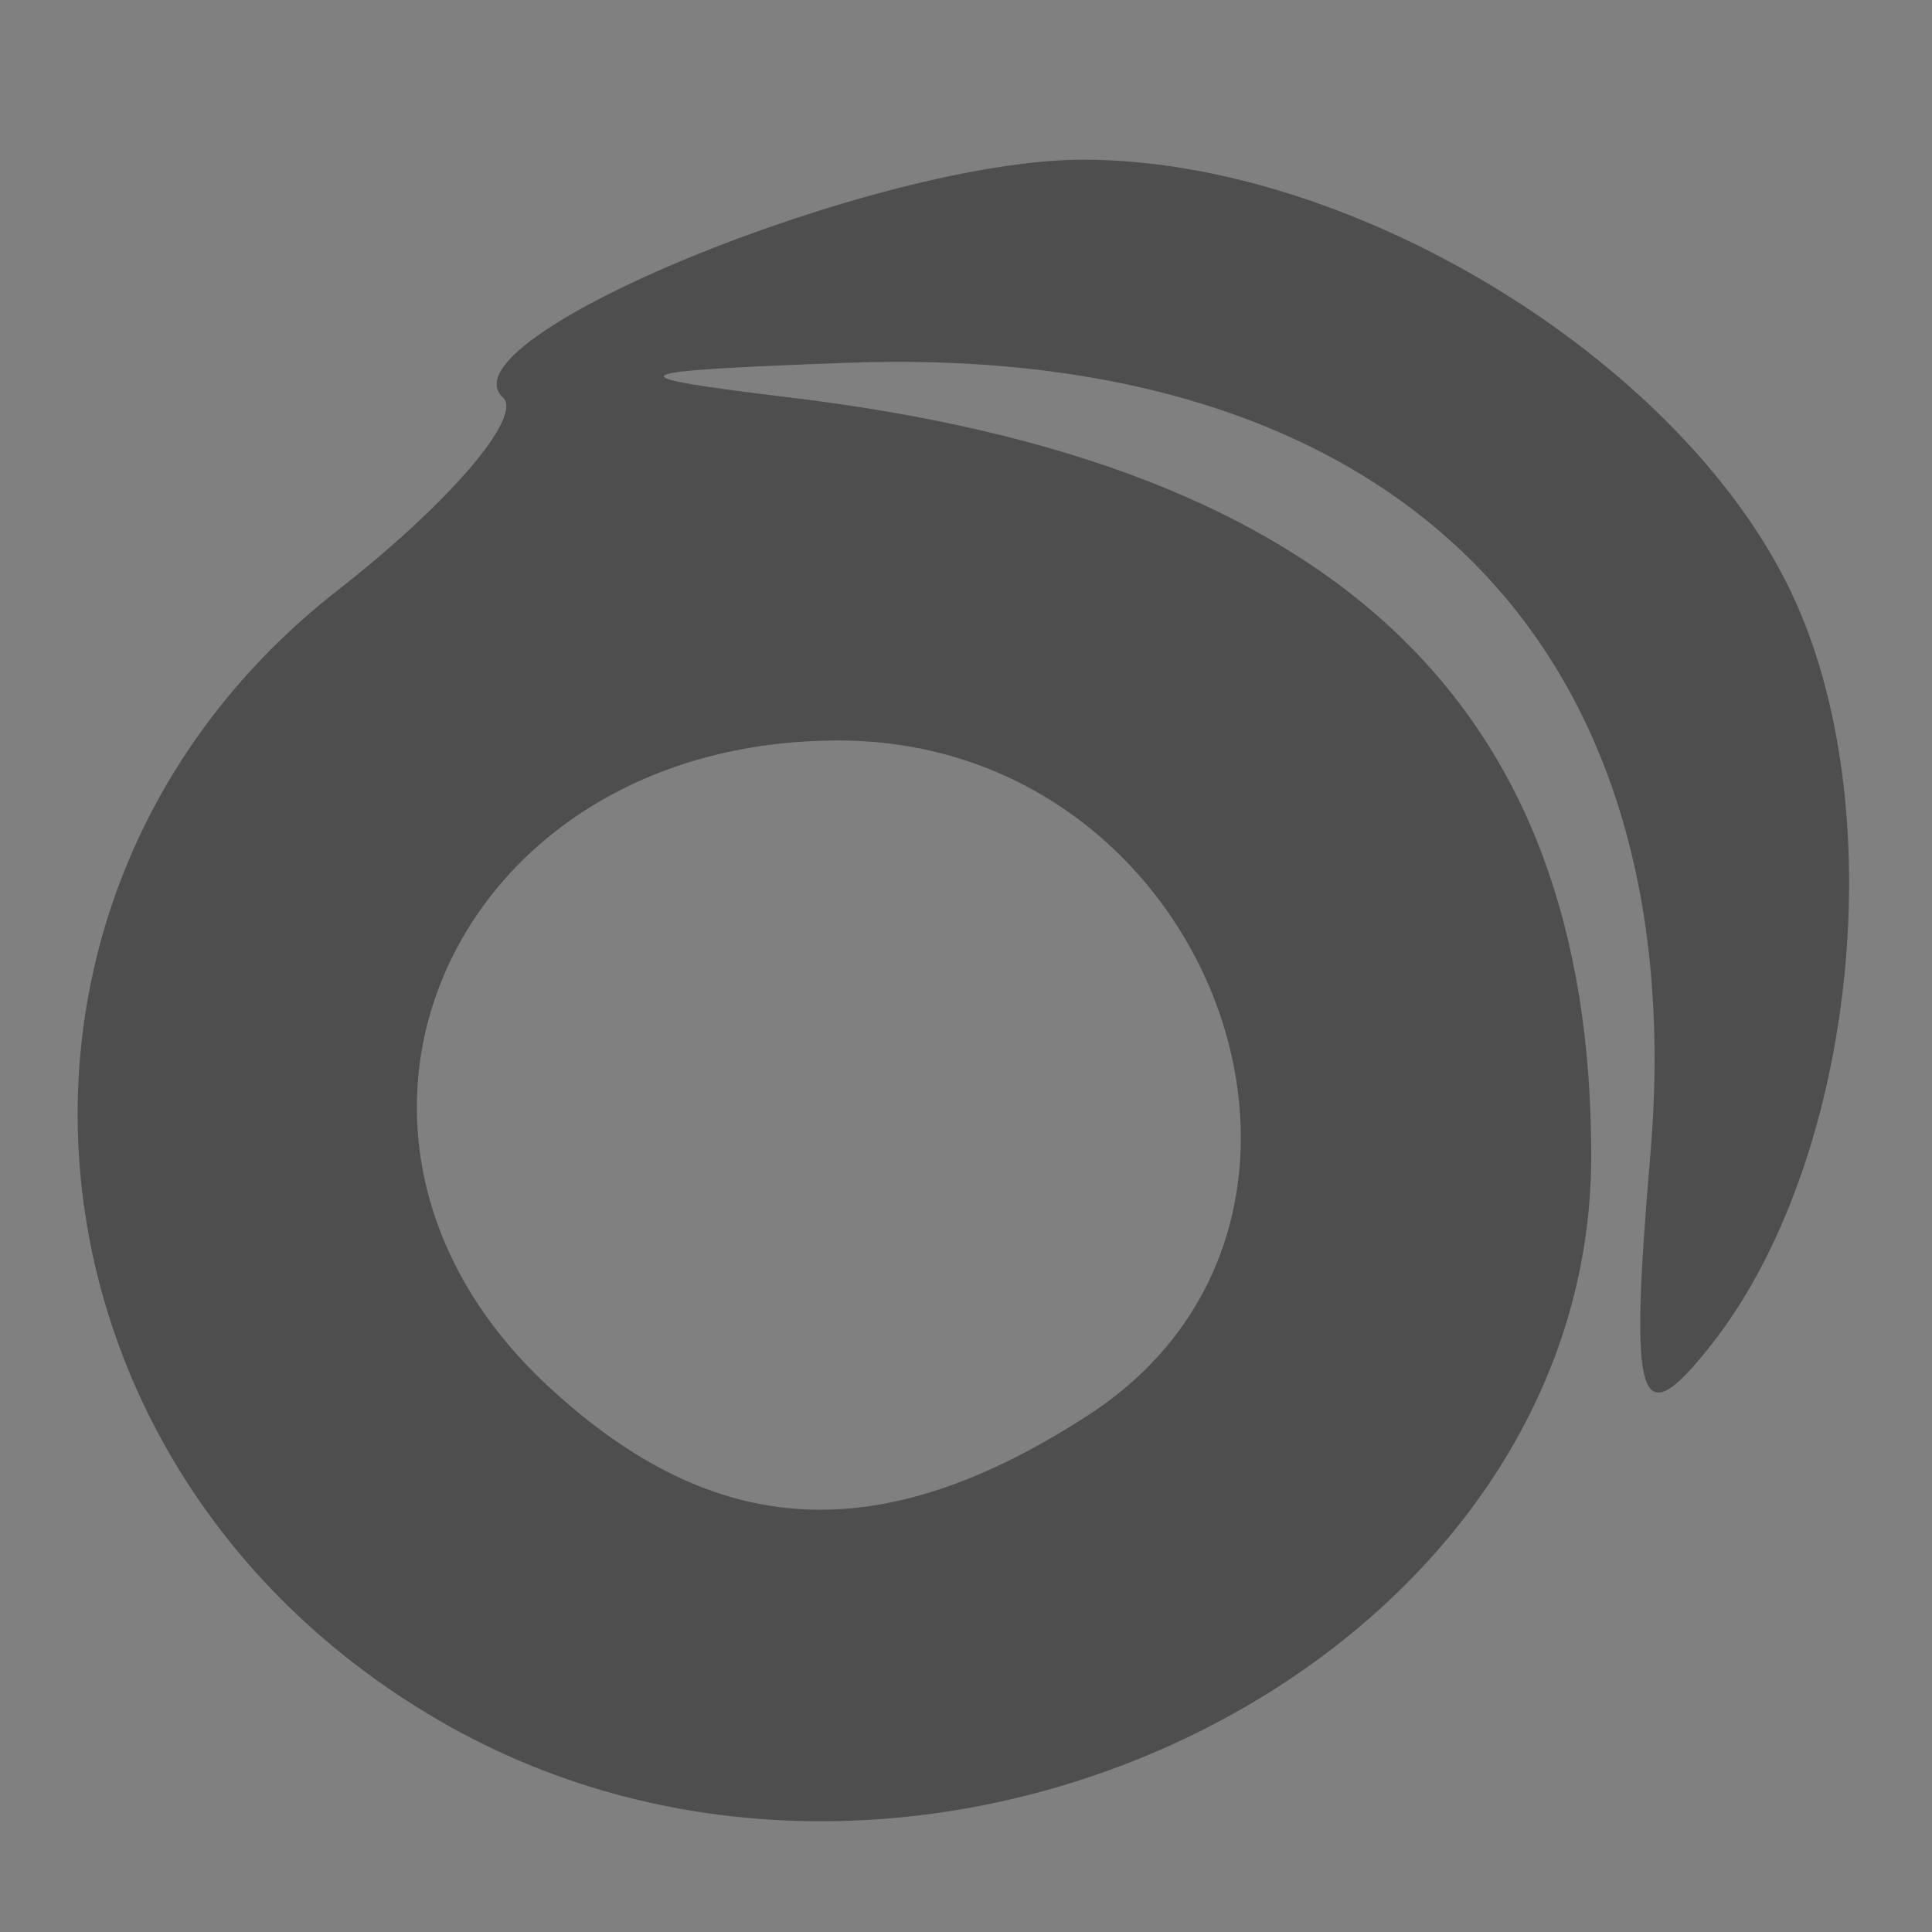 <?xml version="1.0" encoding="UTF-8" standalone="no"?>
<!-- Created with Inkscape (http://www.inkscape.org/) -->

<svg
   xmlns:dc="http://purl.org/dc/elements/1.1/"
   xmlns:cc="http://creativecommons.org/ns#"
   xmlns:rdf="http://www.w3.org/1999/02/22-rdf-syntax-ns#"
   xmlns:svg="http://www.w3.org/2000/svg"
   xmlns="http://www.w3.org/2000/svg"
   xmlns:sodipodi="http://sodipodi.sourceforge.net/DTD/sodipodi-0.dtd"
   xmlns:inkscape="http://www.inkscape.org/namespaces/inkscape"
   width="1000"
   height="1000"
   viewBox="0 0 264.583 264.583"
   version="1.1"
   id="svg8"
   inkscape:version="0.92.3 (2405546, 2018-03-11)">
  <rect x="0" y="0" width="264.583" height="264.583" fill="#808080" stroke="none"/>
  <defs
     id="defs2" />
  <sodipodi:namedview
     id="base"
     pagecolor="#ffffff"
     bordercolor="#666666"
     borderopacity="1.0"
     inkscape:pageopacity="0.0"
     inkscape:pageshadow="2"
     inkscape:zoom="0.35"
     inkscape:cx="350"
     inkscape:cy="560"
     inkscape:document-units="px"
     inkscape:current-layer="layer1"
     showgrid="false"
     units="px"
     inkscape:window-width="1366"
     inkscape:window-height="699"
     inkscape:window-x="-8"
     inkscape:window-y="-8"
     inkscape:window-maximized="1" />
  <g
     inkscape:label="Layer 1"
     inkscape:groupmode="layer"
     id="layer1"
     transform="translate(0,-32.417)">
    <path
       style="fill:#4f4f4f;stroke-width:9.477"
       d="m -282.373,225.017 -29.722,-26.788 38.394,15.566 c 38.162,15.472 46.311,24.634 29.722,33.418 -4.769,2.526 -22.047,-7.463 -38.394,-22.196 z m 31.669,-14.038 c -39.197,-17.25 -39.05,-17.119 -31.313,-27.846 7.008,-9.715 77.426,14.423 77.426,26.541 0,13.861 -16.519,14.328 -46.112,1.306 z m 20.516,-25.852 c -39.432,-17.928 -39.077,-17.603 -31.183,-28.546 4.418,-6.125 20.59,-3.219 47.46,8.525 22.417,9.799 38.019,21.612 34.673,26.252 -8.034,11.138 -14.482,10.349 -50.949,-6.231 z m 62.439,-54.639 c -58.34,-50.514 -59.235,-52.012 -37.12,-62.153 12.464,-5.715 34.199,-7.91 48.302,-4.878 21.446,4.612 24.574,9.153 19.123,27.763 -5.631,19.226 -3.765,21.501 13.736,16.741 27.826,-7.567 45.579,21.167 31.994,51.782 -5.493,12.378 -11.396,22.506 -13.12,22.506 -1.722,0 -30.035,-23.293 -62.914,-51.762 z m -31.724,28.322 c -41.085,-18.679 -40.623,-18.068 -25.471,-33.71 11.824,-12.207 16.477,-11.088 42.413,10.202 45.96,37.729 38.155,48.559 -16.942,23.508 z"
       id="path21"
       inkscape:connector-curvature="0" />
    <path
       style="fill:#fefefe;stroke-width:8.737"
       d="m -282.373,225.017 c -2.656,-4.189 -7.478,-23.738 -10.712,-43.443 -3.235,-19.705 -9.355,-35.828 -13.602,-35.828 -4.246,0 -7.721,-11.642 -7.721,-25.871 0,-21.1 3.683,-25.871 19.97,-25.871 13.785,0 23.703,-8.216 32.025,-26.531 11.601,-25.532 32.197,-40.928 41.989,-31.389 2.583,2.516 -1.673,16.578 -9.461,31.248 l -14.158,26.672 h 40.289 40.29 l -14.158,-26.672 c -7.787,-14.67 -12.045,-28.732 -9.461,-31.248 9.792,-9.539 30.387,5.858 41.988,31.389 8.322,18.314 18.239,26.531 32.025,26.531 16.16,0 19.97,4.798 19.97,25.152 0,13.834 -4.023,26.459 -8.941,28.056 -4.918,1.597 -11.989,20.353 -15.715,41.681 l -6.774,38.777 -76.504,2.48 c -42.077,1.366 -78.679,-0.945 -81.336,-5.134 z m 62.622,-51.081 c -2.245,-8.39 -4.228,-3.613 -4.409,10.616 -0.167,14.229 1.656,21.094 4.081,15.255 2.426,-5.838 2.573,-17.48 0.335,-25.871 z m 26.557,0 c -2.245,-8.39 -4.228,-3.613 -4.409,10.616 -0.167,14.229 1.656,21.094 4.081,15.255 2.426,-5.838 2.573,-17.48 0.335,-25.871 z m 26.557,0 c -2.245,-8.39 -4.228,-3.613 -4.409,10.616 -0.167,14.229 1.656,21.094 4.081,15.255 2.426,-5.838 2.573,-17.48 0.335,-25.871 z"
       id="path34"
       inkscape:connector-curvature="0" />
    <path
       style="fill:#fefefe;stroke-width:5.087"
       d="m -201.946,268.022 c -3.617,-6.375 -10.968,-9.881 -20.715,-9.881 h -15.109 l 8.23,-19.763 c 8.274,-19.867 13.741,-23.972 19.736,-14.822 1.78,2.717 8.852,4.941 15.714,4.941 6.862,0 13.934,-2.223 15.714,-4.941 1.78,-2.717 6.435,-4.941 10.344,-4.941 5.229,0 3.437,7.83 -6.784,29.644 -7.64,16.304 -15.608,29.644 -17.707,29.644 -2.099,0 -6.34,-4.446 -9.424,-9.881 z m 60.547,-18.044 c -7.455,-15.359 -12.647,-28.782 -11.537,-29.828 1.109,-1.046 8.215,0.76 15.789,4.016 10.382,4.462 16.98,4.54 26.806,0.317 11.781,-5.063 13.794,-4.213 20.952,8.843 11.257,20.533 9.973,24.816 -7.442,24.816 -10.761,0 -16.357,2.959 -18.686,9.881 -5.357,15.92 -11.462,11.664 -25.882,-18.044 z m -64.166,-32.597 c -2.331,-3.397 -6.595,-12.685 -9.476,-20.641 -2.881,-7.956 -12.309,-18.129 -20.952,-22.606 -19.578,-10.141 -22.298,-24.969 -7.941,-43.284 9.158,-11.684 10.115,-16.447 5.57,-27.722 -8.473,-21.019 0.746,-32.73 25.77,-32.73 16.701,0 22.446,-2.695 31.601,-14.822 14.127,-18.713 27.599,-18.789 45.108,-0.256 10.284,10.887 19.226,14.943 35.397,16.057 l 21.637,1.49 -1.382,25.111 c -1.099,19.96 0.782,26.958 9.167,34.115 16.852,14.385 13.612,30.957 -7.948,40.655 -11.96,5.379 -19.519,12.772 -21.39,20.917 -5.013,21.827 -6.804,25.096 -15.471,28.233 -4.649,1.682 -16.761,-0.678 -26.916,-5.246 -16.719,-7.52 -19.627,-7.586 -30.768,-0.7 -14.903,9.21 -26.317,9.72 -32.006,1.428 z m 82.191,-37.725 c 7.203,-4.879 16.388,-17.651 20.411,-28.382 6.542,-17.447 6.329,-21.473 -2.016,-38.06 -10.833,-21.532 -30.895,-32.935 -57.945,-32.935 -27.88,0 -54.736,26.096 -54.736,53.186 0,23.019 14.882,43.531 38.841,53.537 18.566,7.753 36.7,5.351 55.444,-7.347 z m -69.813,-5.719 c -7.804,-5.79 -15.062,-17.414 -17.02,-27.256 -6.724,-33.809 17.905,-61.461 54.742,-61.461 19.385,0 45.646,20.077 49.2,37.614 3.955,19.515 -5.203,44.355 -19.642,53.279 -18.069,11.167 -50.719,10.111 -67.281,-2.176 z m 46.242,-37.621 15.714,-12.776 -19.643,10.887 c -10.803,5.988 -19.643,8.482 -19.643,5.543 0,-2.939 -2.646,-5.344 -5.879,-5.344 -4.062,0 -3.864,2.291 0.641,7.411 8.534,9.699 10.268,9.354 28.809,-5.721 z"
       id="path47"
       inkscape:connector-curvature="0" />
    <path
       style="fill:#fefefe;stroke-width:4.061"
       d="m -277.976,389.761 c -3.79,-2.482 -7.831,-9.321 -8.98,-15.199 -1.149,-5.877 -4.81,-10.686 -8.136,-10.686 -8.164,0 -13.021,-16.364 -10.627,-35.805 1.577,-12.808 0.899,-15.95 -3.448,-15.95 -3.437,0 -5.023,-3.305 -4.344,-9.057 0.93,-7.879 5.73,-9.248 36.887,-10.521 28.949,-1.183 35.818,-2.92 35.818,-9.057 0,-6.112 -5.597,-7.594 -28.685,-7.594 -26.56,0 -28.685,-0.767 -28.685,-10.351 0,-9.579 2.125,-10.351 28.497,-10.351 17.47,0 29.344,-2.226 30.687,-5.754 4.206,-11.051 -6.868,-14.79 -44.045,-14.869 -31.142,-0.059 -37.45,-1.387 -37.45,-7.842 0,-6.483 6.508,-7.763 39.45,-7.763 29.114,0 40.38,-1.819 43,-6.946 5.856,-11.458 0.779,-13.757 -30.392,-13.757 -27.527,0 -29.747,-0.765 -29.747,-10.253 0,-14.729 8.275,-16.601 65.004,-14.706 53.231,1.778 55.952,3.164 56.061,28.57 0.048,10.06 1.982,11.555 16.782,12.939 16.515,1.543 16.843,1.901 25.23,27.442 4.673,14.233 10.052,28.69 11.952,32.128 1.9,3.438 3.455,19.805 3.455,36.371 0,31.209 -5.945,53.125 -14.411,53.125 -2.468,0 -6.005,4.605 -7.86,10.233 -8.058,24.449 -32.376,25.835 -39.001,2.222 -3.312,-11.804 -4.984,-12.455 -31.983,-12.455 -27.544,0 -28.784,0.514 -37.42,15.527 -9.149,15.904 -15.5,18.287 -27.608,10.358 z m 19.358,-27.39 c 4.979,-12.818 -5.24,-28.937 -12.307,-19.413 -5.939,8.005 -6.497,24.22 -0.956,27.818 5.766,3.745 9.451,1.41 13.264,-8.406 z m 105.178,0 c 4.979,-12.818 -5.24,-28.937 -12.307,-19.413 -5.936,8 -6.306,16.631 -1.076,25.123 4.689,7.614 8.907,5.814 13.384,-5.71 z m -7.686,-45.075 c 3.237,0 10.099,5.758 15.249,12.794 11.111,15.182 13.436,12.819 13.436,-13.657 v -19.84 h -15.299 c -8.414,0 -17.02,-2.795 -19.123,-6.211 -2.104,-3.416 -3.825,-17.39 -3.825,-31.053 0,-17.929 -1.251,-24.843 -4.495,-24.843 -3.363,0 -5.031,11.398 -6.624,45.286 -1.171,24.907 -2.921,49.824 -3.889,55.371 -1.507,8.637 -0.292,8.08 8.462,-3.882 5.622,-7.682 12.87,-13.967 16.107,-13.967 z"
       id="path60"
       inkscape:connector-curvature="0" />
    <path
       style="fill:#4d4d4d;stroke-width:10.739"
       d="m 320.897,220.328 -31.36,-59.323 25.004,-46.407 c 38.516,-71.484 41.344,-73.526 101.789,-73.526 h 56.154 l 33.341,60.282 33.341,60.283 -33.107,59.045 -33.107,59.045 -60.348,-0.038 -60.349,-0.038 z m 139.45,-34.058 c 16.324,-25.421 16.588,-31.341 2.547,-56.952 -19.054,-34.755 -57.362,-42.388 -84.938,-16.924 -25.046,23.129 -26.162,56.056 -2.793,82.408 25.511,28.764 63.687,24.941 85.181,-8.532 z"
       id="path73"
       inkscape:connector-curvature="0" />
    <path
       style="fill:#414141;stroke-width:9.701"
       d="m -234.183,251.374 c -26.503,-11.872 -62.068,-75.577 -62.068,-111.177 0,-87.992 115.998,-156.299 191.114,-112.54 44.683,26.029 58.615,116.922 26.409,172.292 -27.465,47.22 -106.486,73.36 -155.455,51.426 z m 110.808,-71.718 c 18.892,-15.895 23.008,-26.908 20.485,-54.812 -4.37,-48.337 -16.17,-60.663 -58.078,-60.663 -27.763,0 -42.341,6.98 -62.864,30.098 -30.341,34.18 -34.046,67.275 -10.773,96.245 19.765,24.603 75.549,19.152 111.229,-10.868 z"
       id="path88"
       inkscape:connector-curvature="0" />
    <path
       style="fill:#fefefe;stroke-width:4.928"
       d="m -286.344,258.177 c -11.83,-13.845 -14.096,-29.224 -6.692,-45.416 2.469,-5.4 24.886,-25.966 49.814,-45.703 41.92,-33.189 45.553,-37.465 48.36,-56.907 6.307,-43.695 46.251,-74.636 83.163,-64.419 8.902,2.464 16.851,6.833 17.665,9.708 0.814,2.876 -7.859,12.134 -19.273,20.575 -13.662,10.103 -19.885,17.993 -18.212,23.095 1.398,4.262 2.554,11.751 2.569,16.643 0.016,4.892 5.951,12.837 13.189,17.656 12.743,8.484 13.788,8.274 32.997,-6.655 l 19.837,-15.417 1.398,18.33 c 1.804,23.664 -9.406,48.659 -27.812,62.014 -11.269,8.176 -21.314,10.306 -44.193,9.372 -29.583,-1.209 -29.651,-1.177 -75.128,34.501 -25.035,19.641 -50.239,35.71 -56.01,35.71 -5.77,0 -15.523,-5.889 -21.673,-13.086 z"
       id="path101"
       inkscape:connector-curvature="0" />
    <path
       style="fill:#4e4e4e;stroke-width:9.177"
       d="M 59.998,267.956 C 0.438,233.232 -6.55,154.492 46.266,113.239 c 15.247,-11.909 25.418,-23.792 22.603,-26.405 -8.668,-8.046 51.279,-32.582 79.519,-32.547 37.599,0.033 83.161,28.375 97.569,60.663 13.235,29.661 7.843,76.945 -11.587,101.612 -9.982,12.671 -11.316,8.527 -8.36,-25.97 6.029,-70.374 -35.391,-111.221 -110.011,-108.49 -31.533,1.153 -32.513,1.768 -7.617,4.778 74.656,9.023 109.534,42.086 109.534,103.836 0,70.12 -92.513,115.37 -157.916,77.24 z m 89.124,-41.798 c 41.171,-26.768 16.797,-92.333 -34.324,-92.333 -52.753,0 -76.972,53.865 -39.754,88.413 22.884,21.242 45.587,22.444 74.078,3.919 z"
       id="path114"
       inkscape:connector-curvature="0" />
  </g>
</svg>
